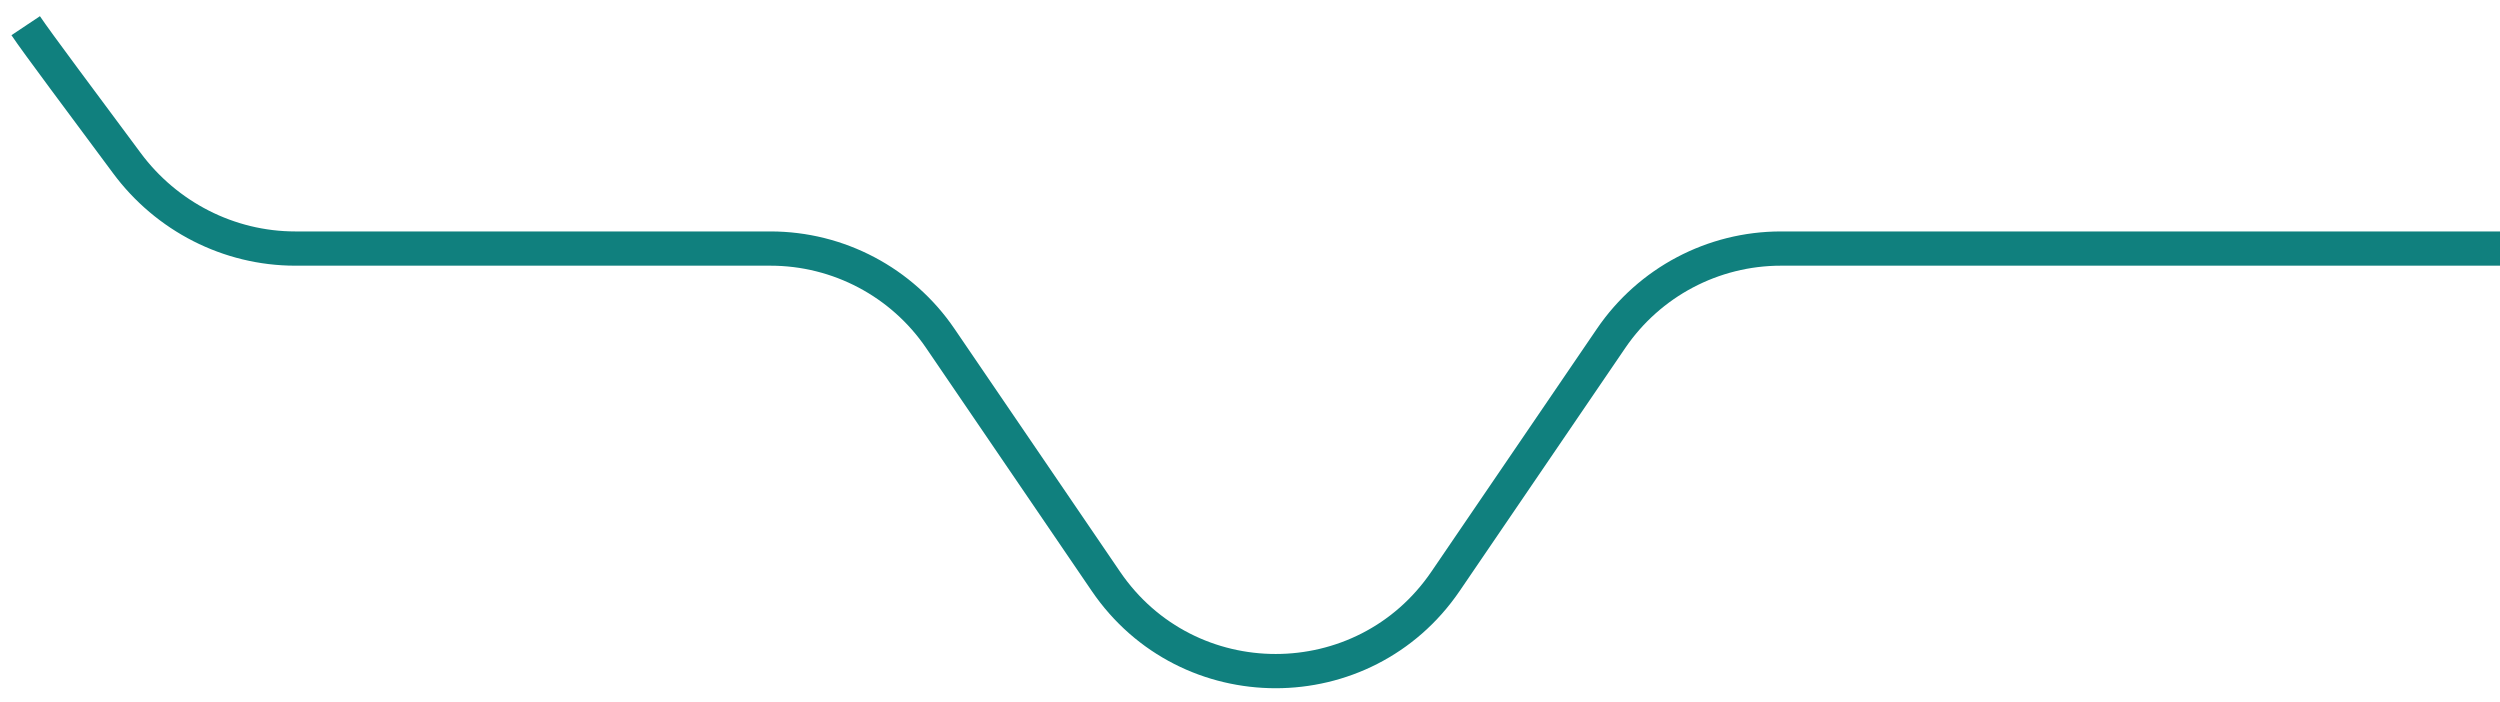 <svg width="146" height="41" viewBox="0 0 146 41" fill="none" xmlns="http://www.w3.org/2000/svg">
<path d="M146 14.516L104.006 14.516C100.037 14.516 96.325 16.478 94.09 19.758L84.417 33.951C79.653 40.94 69.348 40.94 64.585 33.951L54.911 19.758C52.676 16.478 48.964 14.516 44.995 14.516L17.244 14.516C13.362 14.516 9.717 12.641 7.407 9.522C4.835 6.052 2.156 2.484 1.5 1.5" stroke="#10807E" stroke-width="2"/>
</svg>
